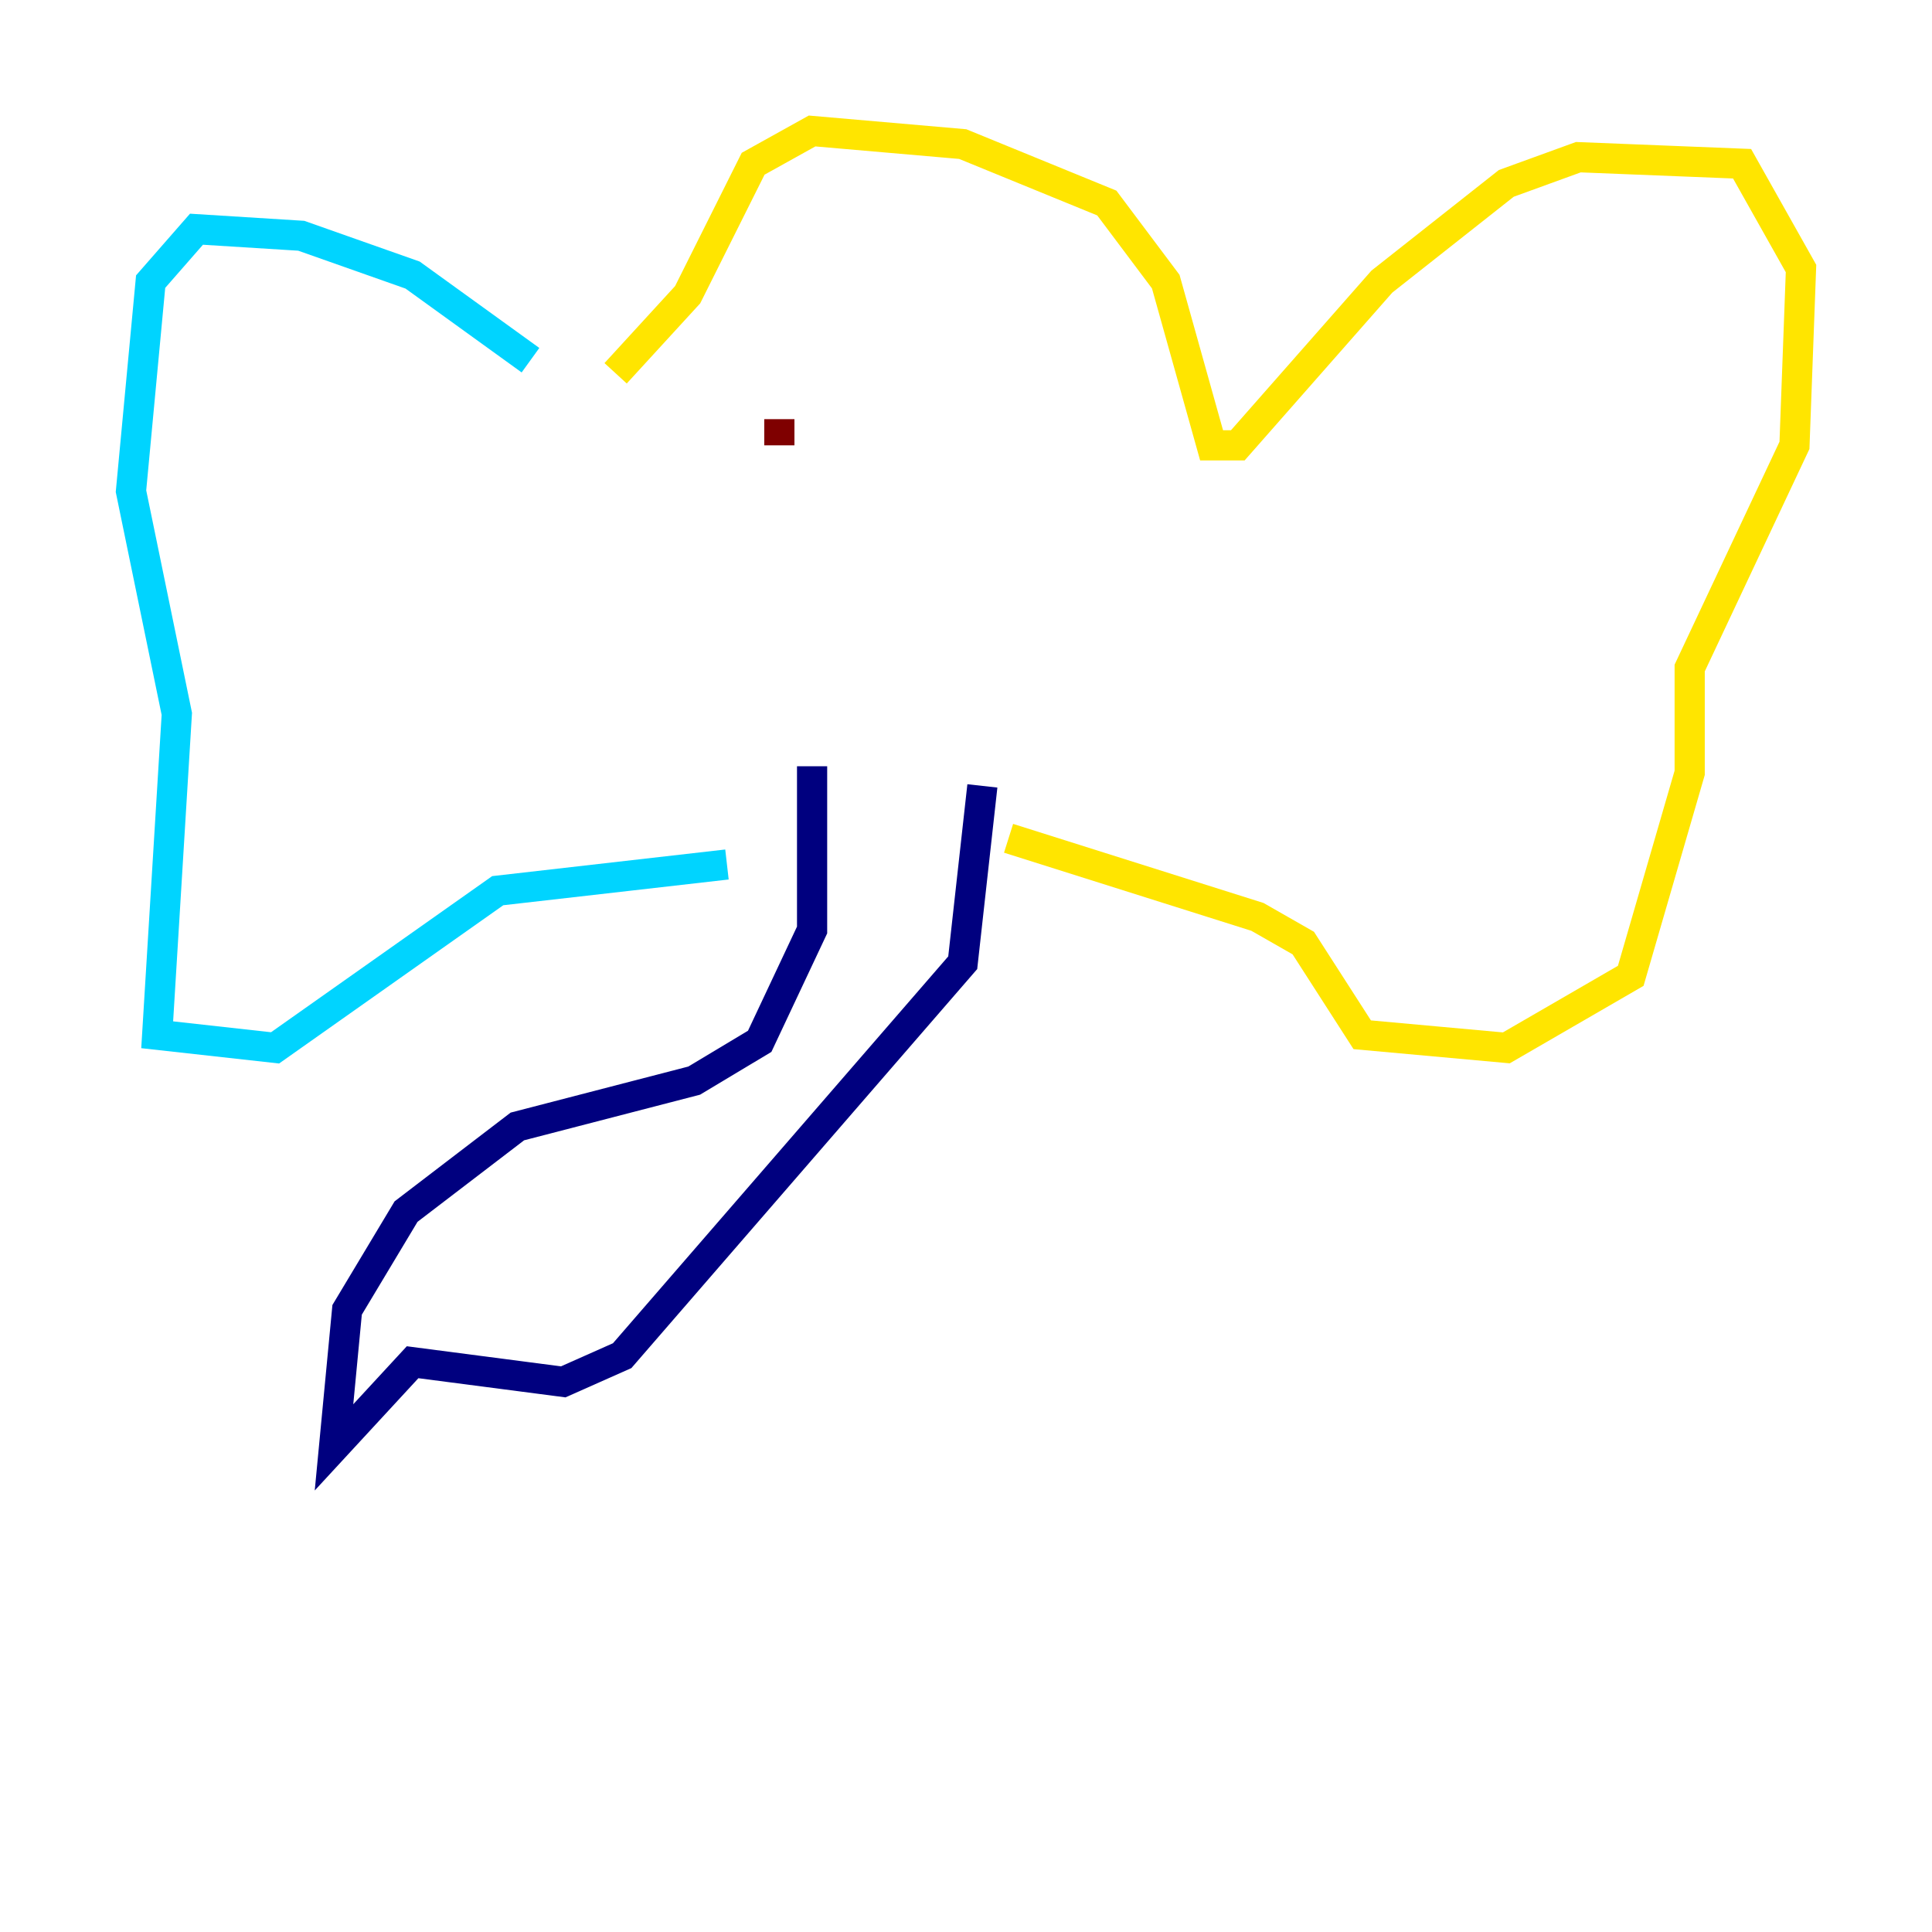 <?xml version="1.0" encoding="utf-8" ?>
<svg baseProfile="tiny" height="128" version="1.2" viewBox="0,0,128,128" width="128" xmlns="http://www.w3.org/2000/svg" xmlns:ev="http://www.w3.org/2001/xml-events" xmlns:xlink="http://www.w3.org/1999/xlink"><defs /><polyline fill="none" points="53.803,50.766 53.803,61.614 50.332,68.99 45.993,71.593 34.278,74.63 26.902,80.271 22.997,86.78 22.129,95.891 27.336,90.251 37.315,91.552 41.22,89.817 63.783,63.783 65.085,52.068" stroke="#00007f" stroke-width="2" /><polyline fill="none" points="35.146,23.864 27.336,18.224 19.959,15.62 13.017,15.186 9.98,18.658 8.678,32.542 11.715,47.295 10.414,68.556 18.224,69.424 32.976,59.01 48.163,57.275" stroke="#00d4ff" stroke-width="2" /><polyline fill="none" points="40.786,24.732 45.559,19.525 49.898,10.848 53.803,8.678 63.783,9.546 73.329,13.451 77.234,18.658 80.271,29.505 82.007,29.505 91.552,18.658 99.797,12.149 104.57,10.414 115.417,10.848 119.322,17.79 118.888,29.505 111.946,44.258 111.946,51.2 108.041,64.651 99.797,69.424 90.251,68.556 86.346,62.481 83.308,60.746 66.82,55.539" stroke="#ffe500" stroke-width="2" /><polyline fill="none" points="51.634,27.77 51.634,29.505" stroke="#7f0000" stroke-width="2" /></svg>
